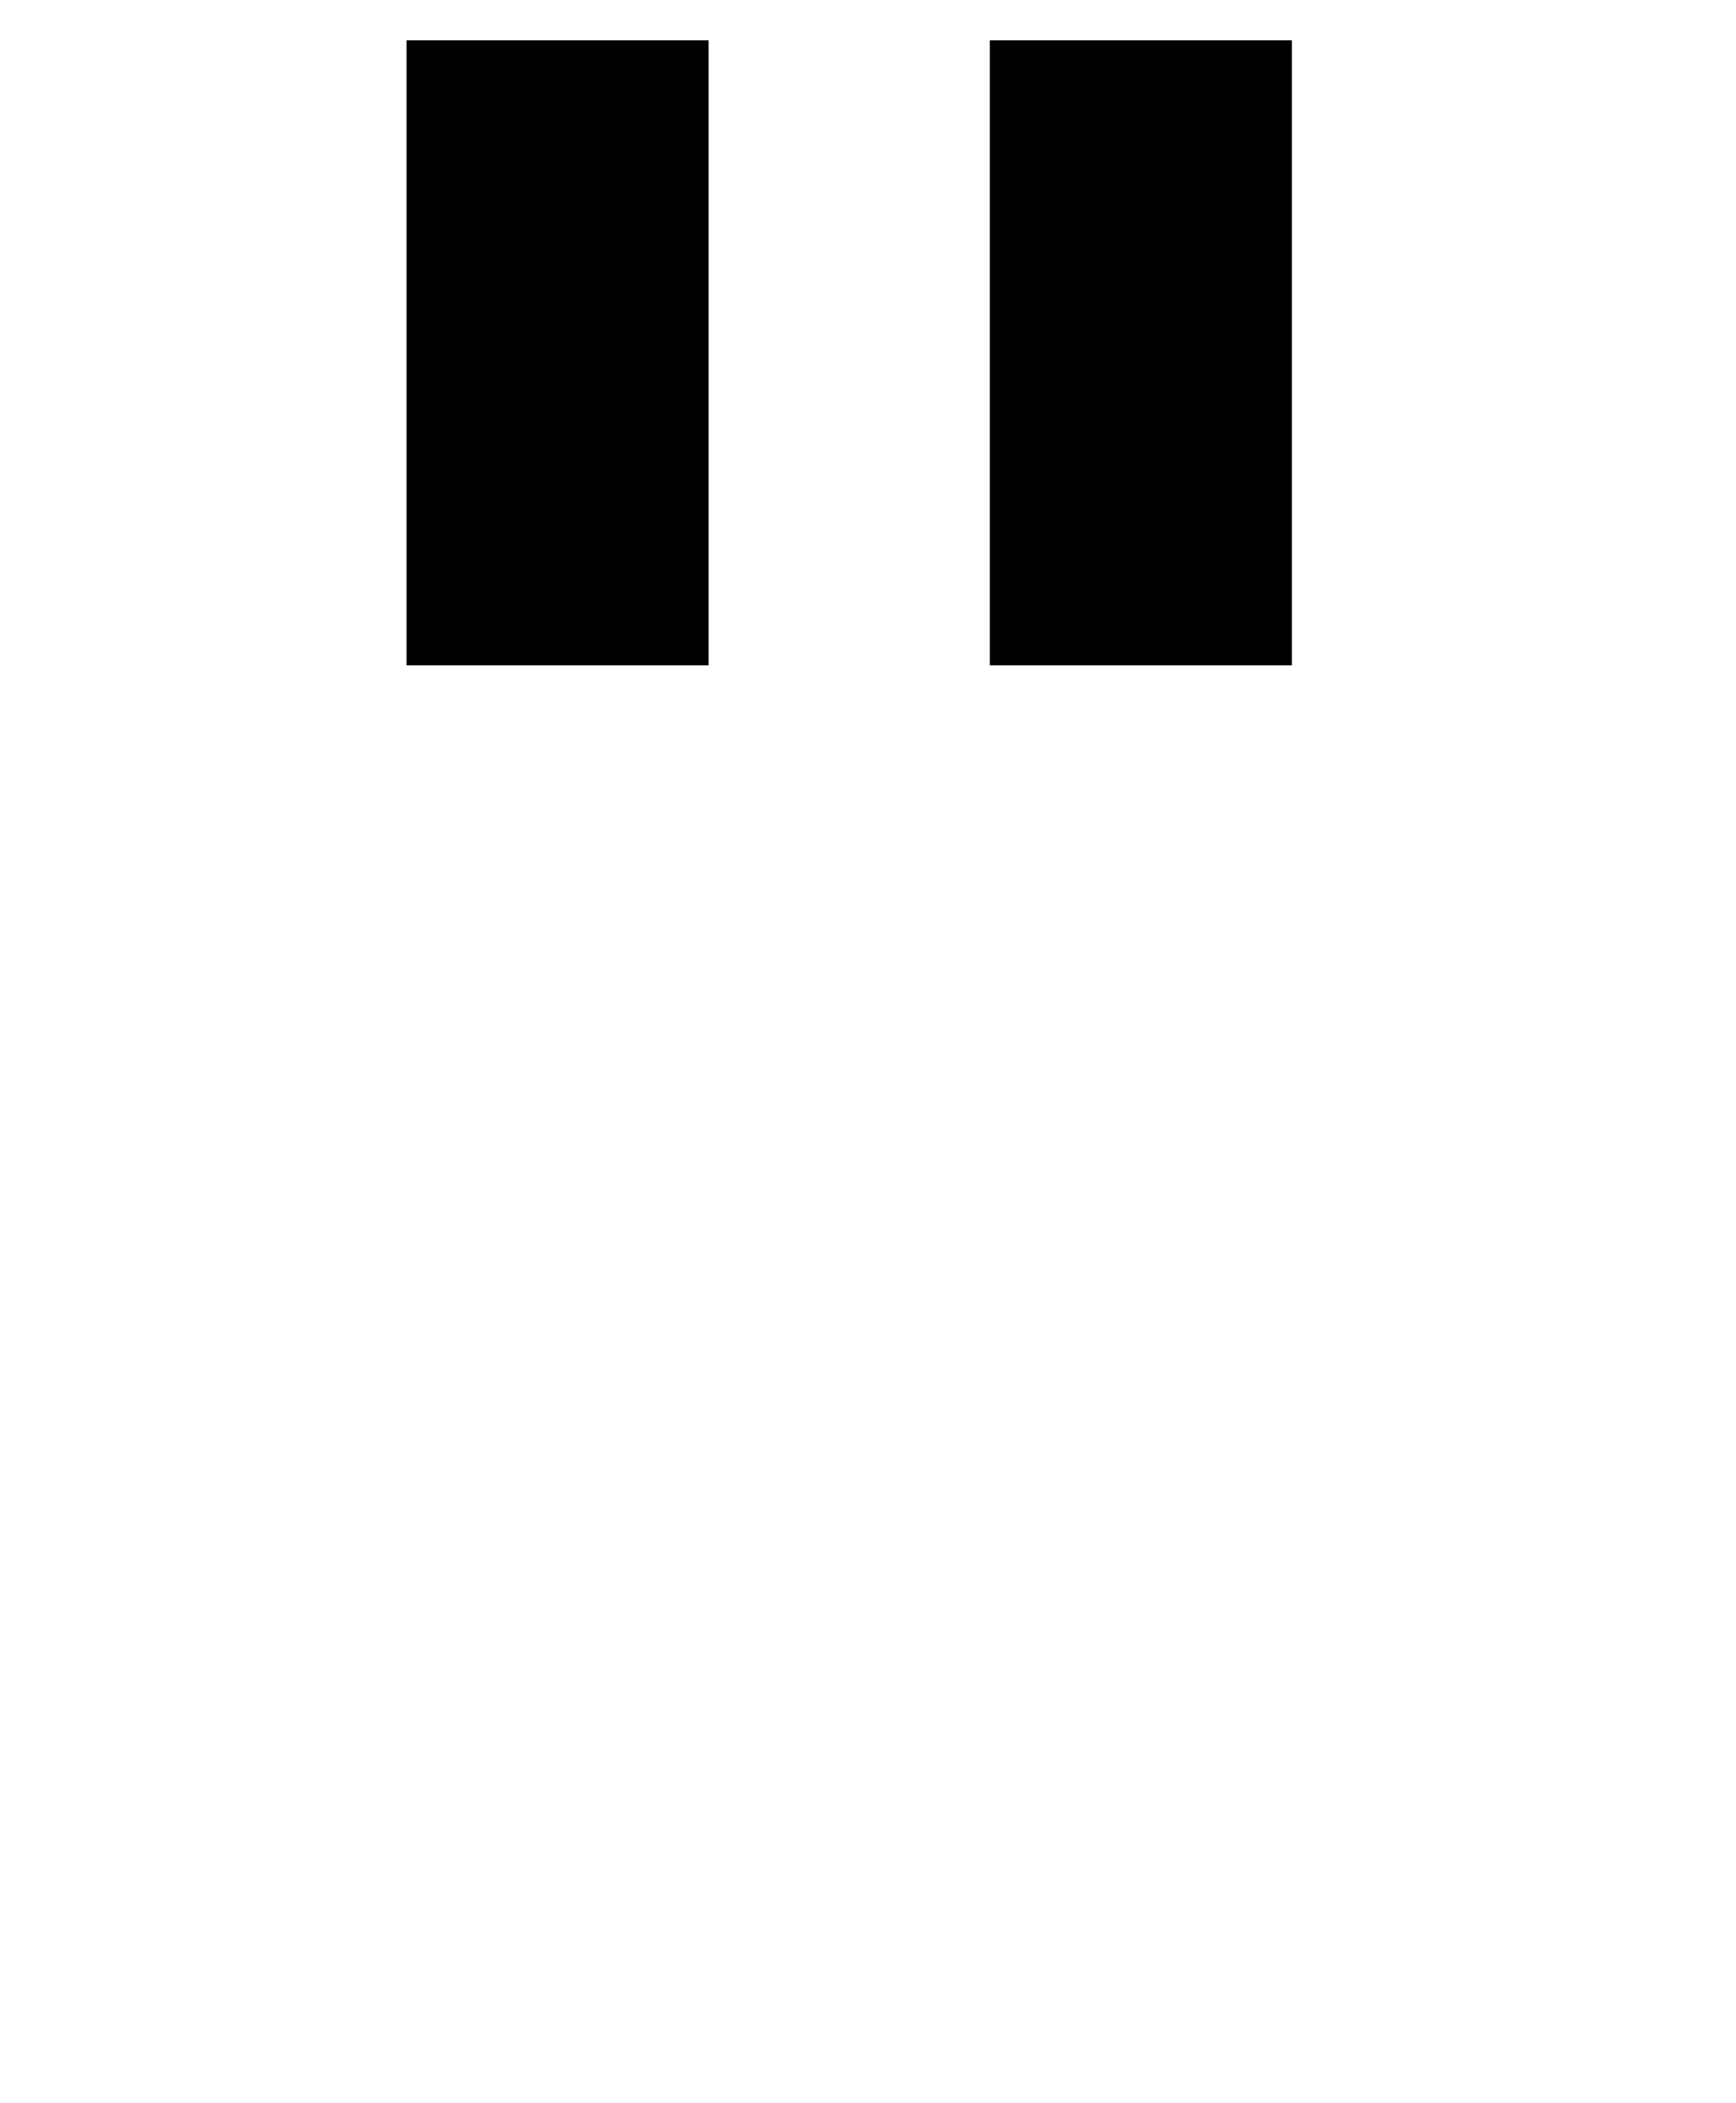 <?xml version="1.0" encoding="utf-8"?>
<!-- Generator: Adobe Illustrator 16.0.0, SVG Export Plug-In . SVG Version: 6.00 Build 0)  -->
<!DOCTYPE svg PUBLIC "-//W3C//DTD SVG 1.1//EN" "http://www.w3.org/Graphics/SVG/1.1/DTD/svg11.dtd">
<svg version="1.1" id="Layer_1" xmlns="http://www.w3.org/2000/svg" xmlns:xlink="http://www.w3.org/1999/xlink" x="0px" y="0px"
	 width="500px" height="605.572px" viewBox="0 0 500 605.572" enable-background="new 0 0 500 605.572" xml:space="preserve">
<rect x="117.095" y="11.603" width="86.996" height="179.991"/>
<rect x="285.089" y="11.603" width="86.996" height="179.991"/>
</svg>

